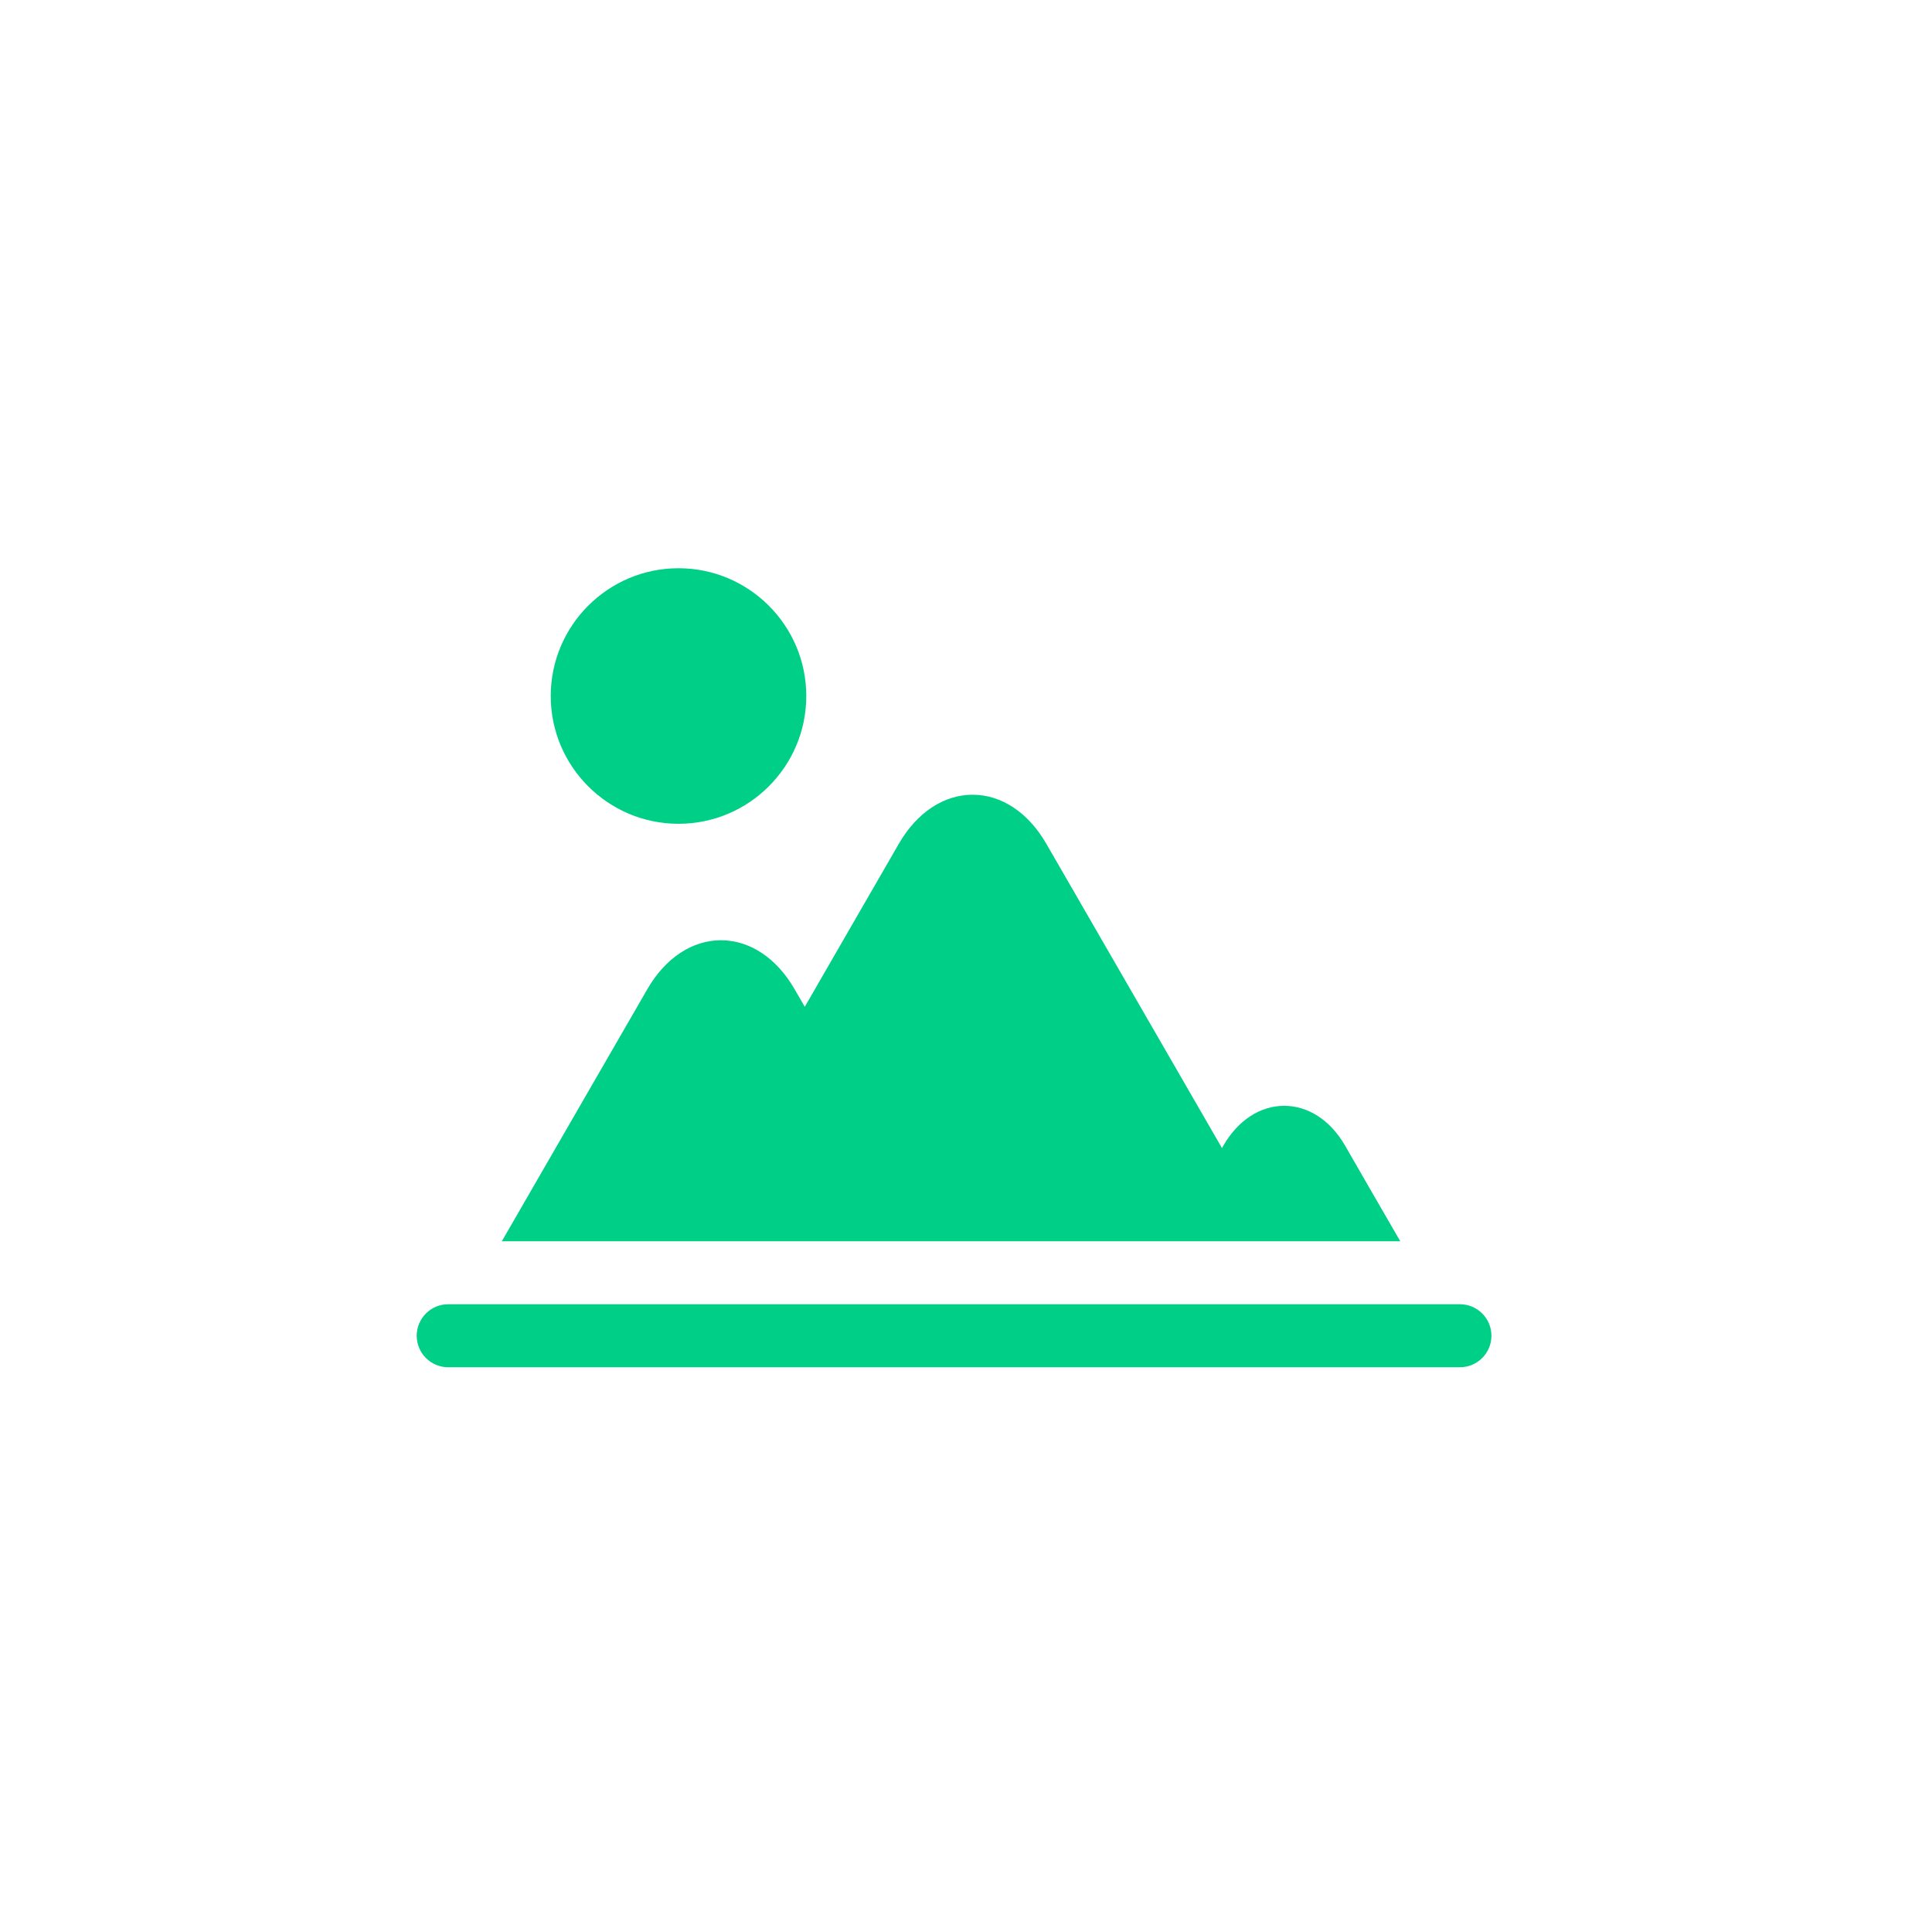 <svg xmlns="http://www.w3.org/2000/svg" width="51" height="51" fill="none" viewBox="0 0 51 51"><path fill="#00CF88" d="M38.539 34.429H11.831C11.372 34.429 11 34.801 11 35.261C11 35.719 11.372 36.092 11.831 36.092H38.539C38.998 36.092 39.37 35.719 39.37 35.261C39.37 34.801 38.998 34.429 38.539 34.429Z"/><path fill="#00CF88" d="M17.911 21.746C19.771 21.746 21.284 20.233 21.284 18.373C21.284 16.513 19.771 15 17.911 15C16.051 15 14.538 16.513 14.538 18.373C14.538 20.233 16.051 21.746 17.911 21.746Z"/><path fill="#00CF88" d="M35.503 30.235C35.117 29.571 34.532 29.191 33.9 29.191C33.899 29.191 33.899 29.191 33.898 29.191C33.266 29.192 32.682 29.572 32.297 30.236L32.292 30.245C32.28 30.265 32.269 30.286 32.257 30.306L27.617 22.268C27.144 21.45 26.437 20.979 25.677 20.979C25.676 20.979 25.675 20.979 25.674 20.979C24.914 20.979 24.206 21.448 23.73 22.268C23.73 22.268 22.216 24.892 21.244 26.577C21.092 26.315 20.977 26.116 20.974 26.111C20.502 25.291 19.794 24.821 19.034 24.82C19.033 24.82 19.033 24.82 19.032 24.82C18.271 24.82 17.563 25.29 17.089 26.11L13.281 32.707L13.247 32.767H36.964C36.482 31.936 35.879 30.889 35.503 30.235V30.235Z"/></svg>